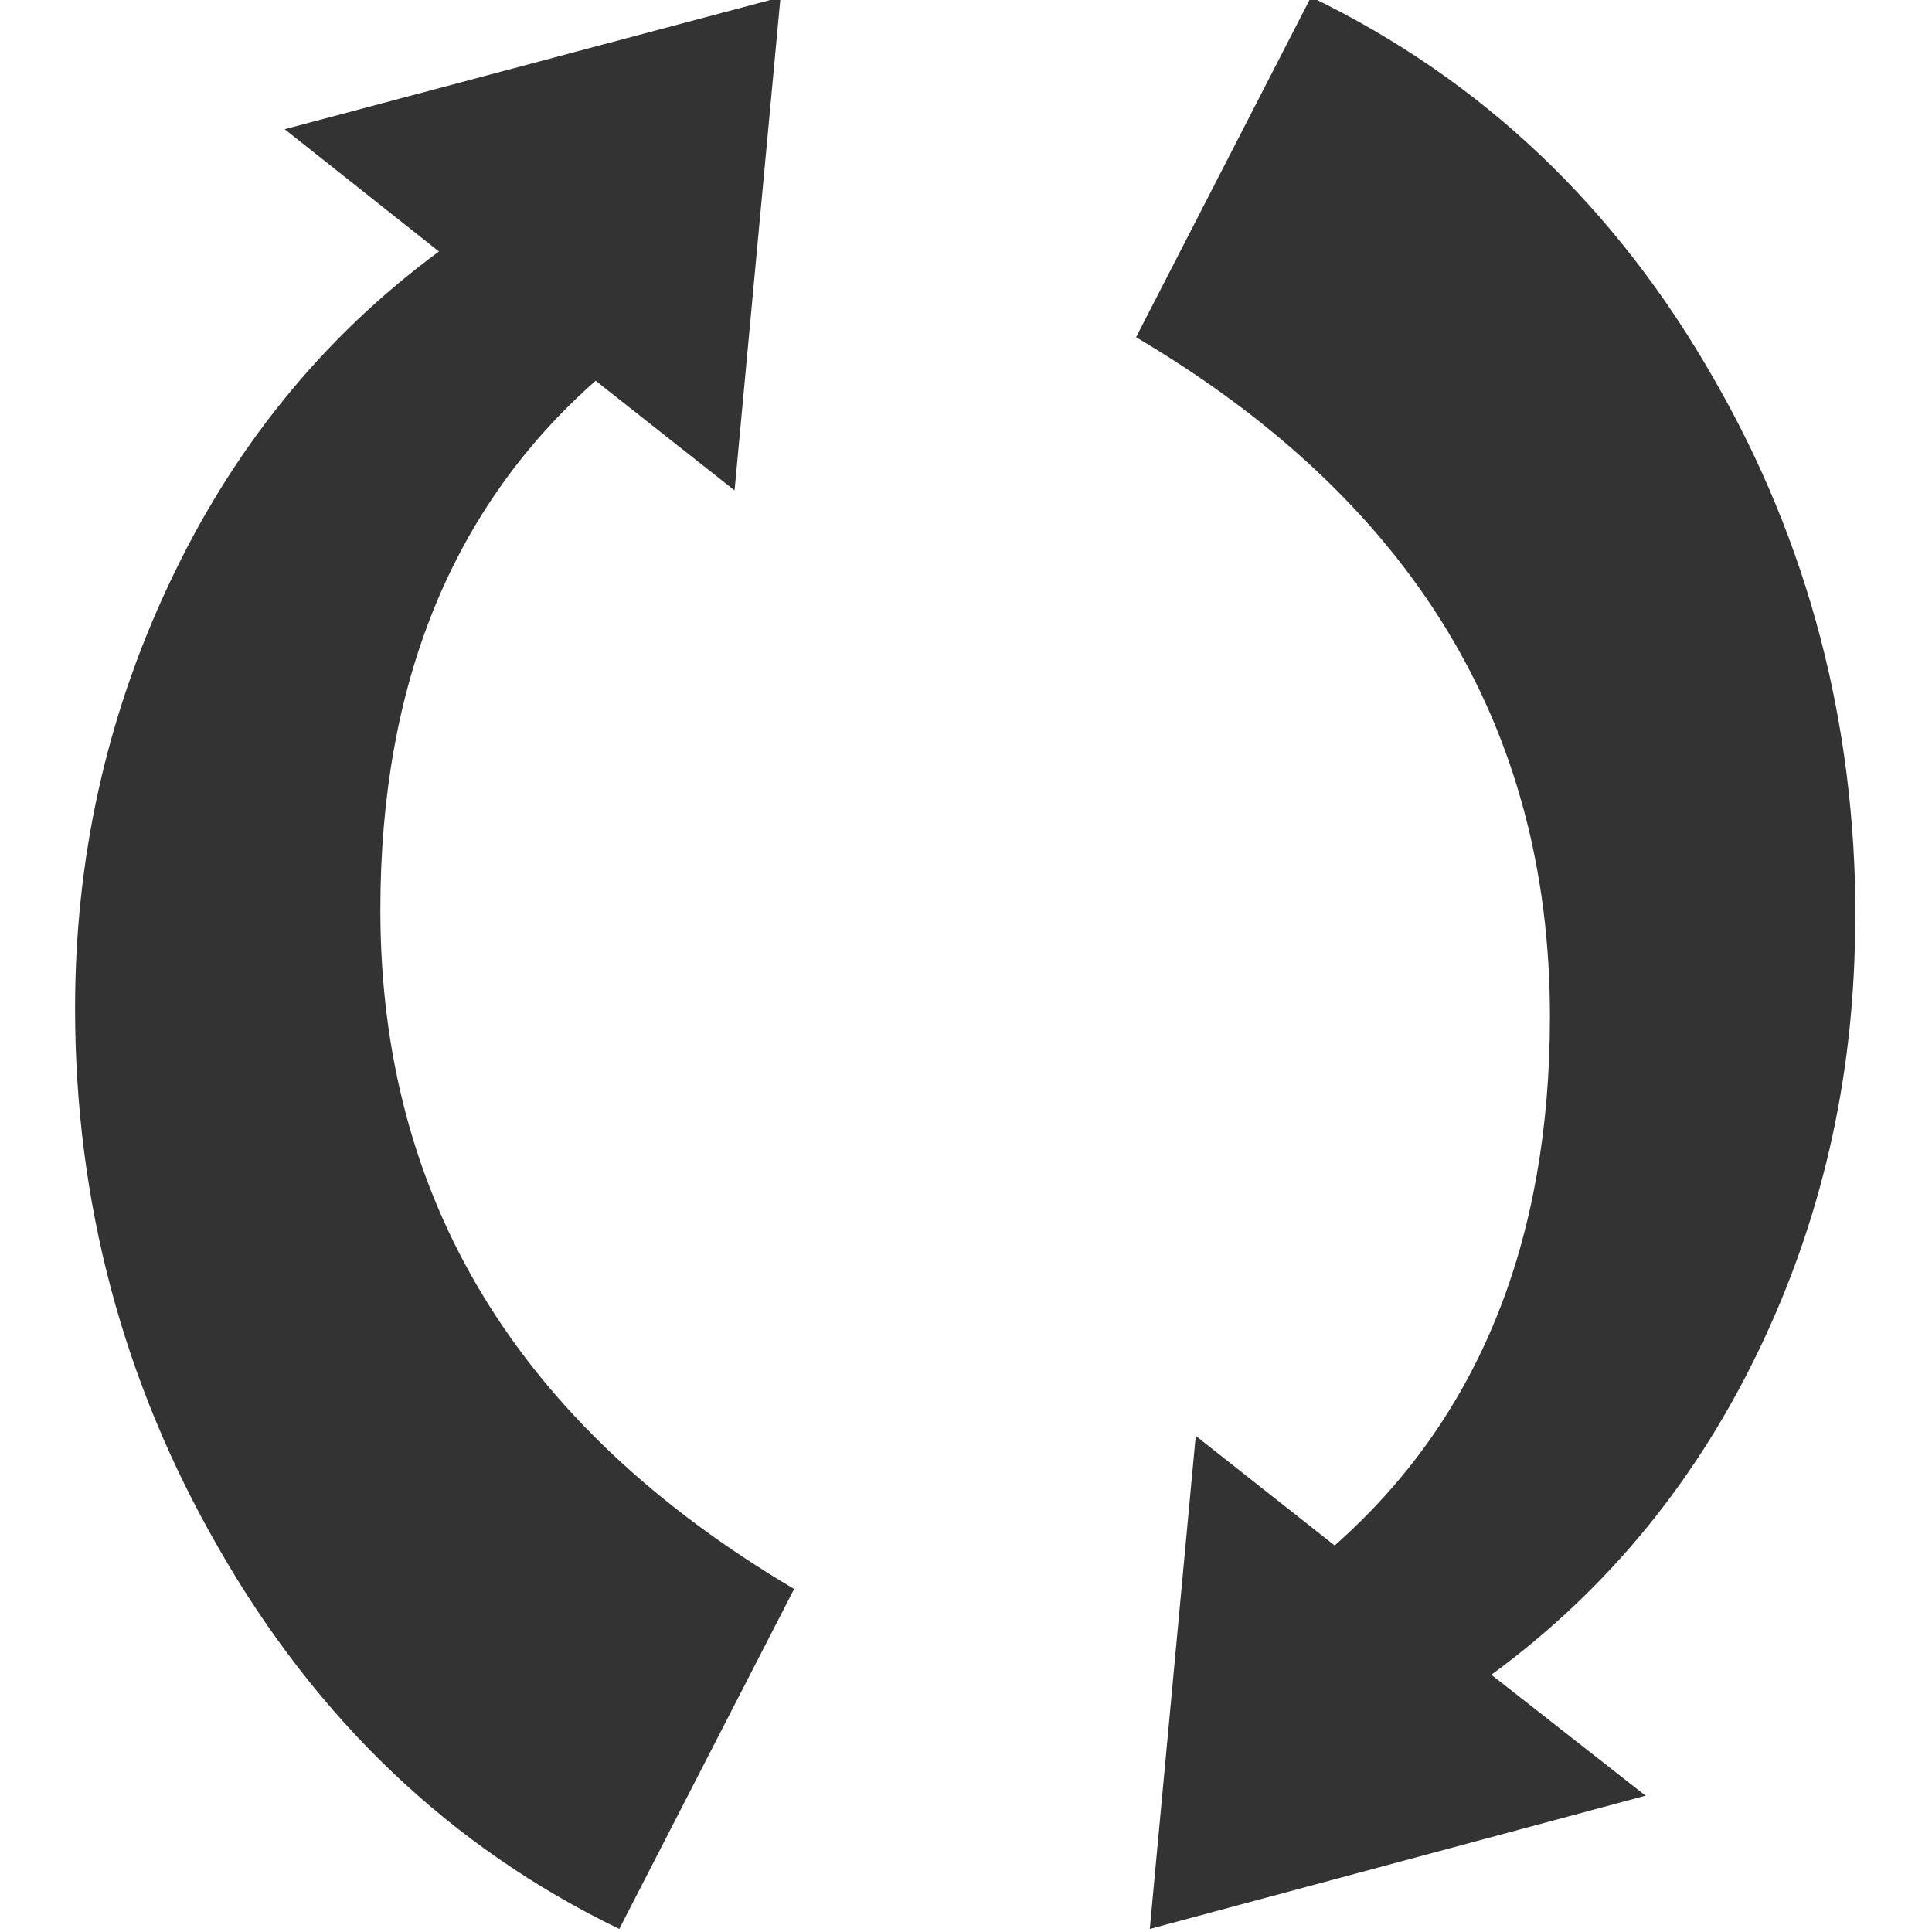 <?xml version="1.0" encoding="UTF-8" standalone="no"?>
<!-- Created with Inkscape (http://www.inkscape.org/) -->

<svg
   xmlns:dc="http://purl.org/dc/elements/1.1/"
   xmlns:cc="http://creativecommons.org/ns#"
   xmlns:rdf="http://www.w3.org/1999/02/22-rdf-syntax-ns#"
   xmlns:svg="http://www.w3.org/2000/svg"
   xmlns="http://www.w3.org/2000/svg"
   xmlns:sodipodi="http://sodipodi.sourceforge.net/DTD/sodipodi-0.dtd"
   xmlns:inkscape="http://www.inkscape.org/namespaces/inkscape"
   width="10mm"
   height="10mm"
   viewBox="0 0 10 10"
   version="1.1"
   id="svg8"
   inkscape:version="0.92.1 r15371"
   sodipodi:docname="swap.svg">
  <defs
     id="defs2" />
  <sodipodi:namedview
     id="base"
     pagecolor="#ffffff"
     bordercolor="#666666"
     borderopacity="1.0"
     inkscape:pageopacity="0.0"
     inkscape:pageshadow="2"
     inkscape:zoom="7.9195959"
     inkscape:cx="11.441473"
     inkscape:cy="8.3703442"
     inkscape:document-units="mm"
     inkscape:current-layer="layer1"
     showgrid="false"
     inkscape:object-nodes="false"
     inkscape:snap-object-midpoints="true"
     inkscape:window-width="1285"
     inkscape:window-height="744"
     inkscape:window-x="81"
     inkscape:window-y="24"
     inkscape:window-maximized="1" />
  <g
     inkscape:label="Livello 1"
     inkscape:groupmode="layer"
     id="layer1"
     transform="translate(-25.721,-84.405)">
    <g
       aria-label="🗘"
       style="font-style:normal;font-weight:normal;font-size:10.583px;line-height:125%;font-family:sans-serif;letter-spacing:0px;word-spacing:0px;fill:#333333;fill-opacity:1;stroke:none;stroke-width:0.19px;stroke-linecap:butt;stroke-linejoin:miter;stroke-opacity:1"
       id="text4487"
       transform="matrix(1.391,0,0,1.391,-10.215,-36.928)">
      <path
         d="m 32.738,90.643 q 0,0.842 -0.341,1.571 -0.357,0.765 -1.013,1.245 l 0.574,0.45 -1.845,0.496 0.171,-1.835 0.517,0.408 q 0.801,-0.708 0.801,-1.969 0,-1.617 -1.54,-2.527 l 0.651,-1.266 q 0.951,0.46 1.499,1.421 0.527,0.915 0.527,2.005 z m -3.948,2.496 -0.651,1.266 q -0.941,-0.455 -1.493,-1.421 -0.532,-0.925 -0.532,-2.005 0,-0.832 0.346,-1.571 0.357,-0.765 1.008,-1.245 l -0.574,-0.455 1.845,-0.491 -0.171,1.835 -0.517,-0.408 q -0.801,0.708 -0.801,1.969 0,1.617 1.54,2.527 z"
         style="fill:#333333;fill-opacity:1;stroke-width:0.19px"
         id="path4489"
         inkscape:connector-curvature="0" />
    </g>
  </g>
</svg>
